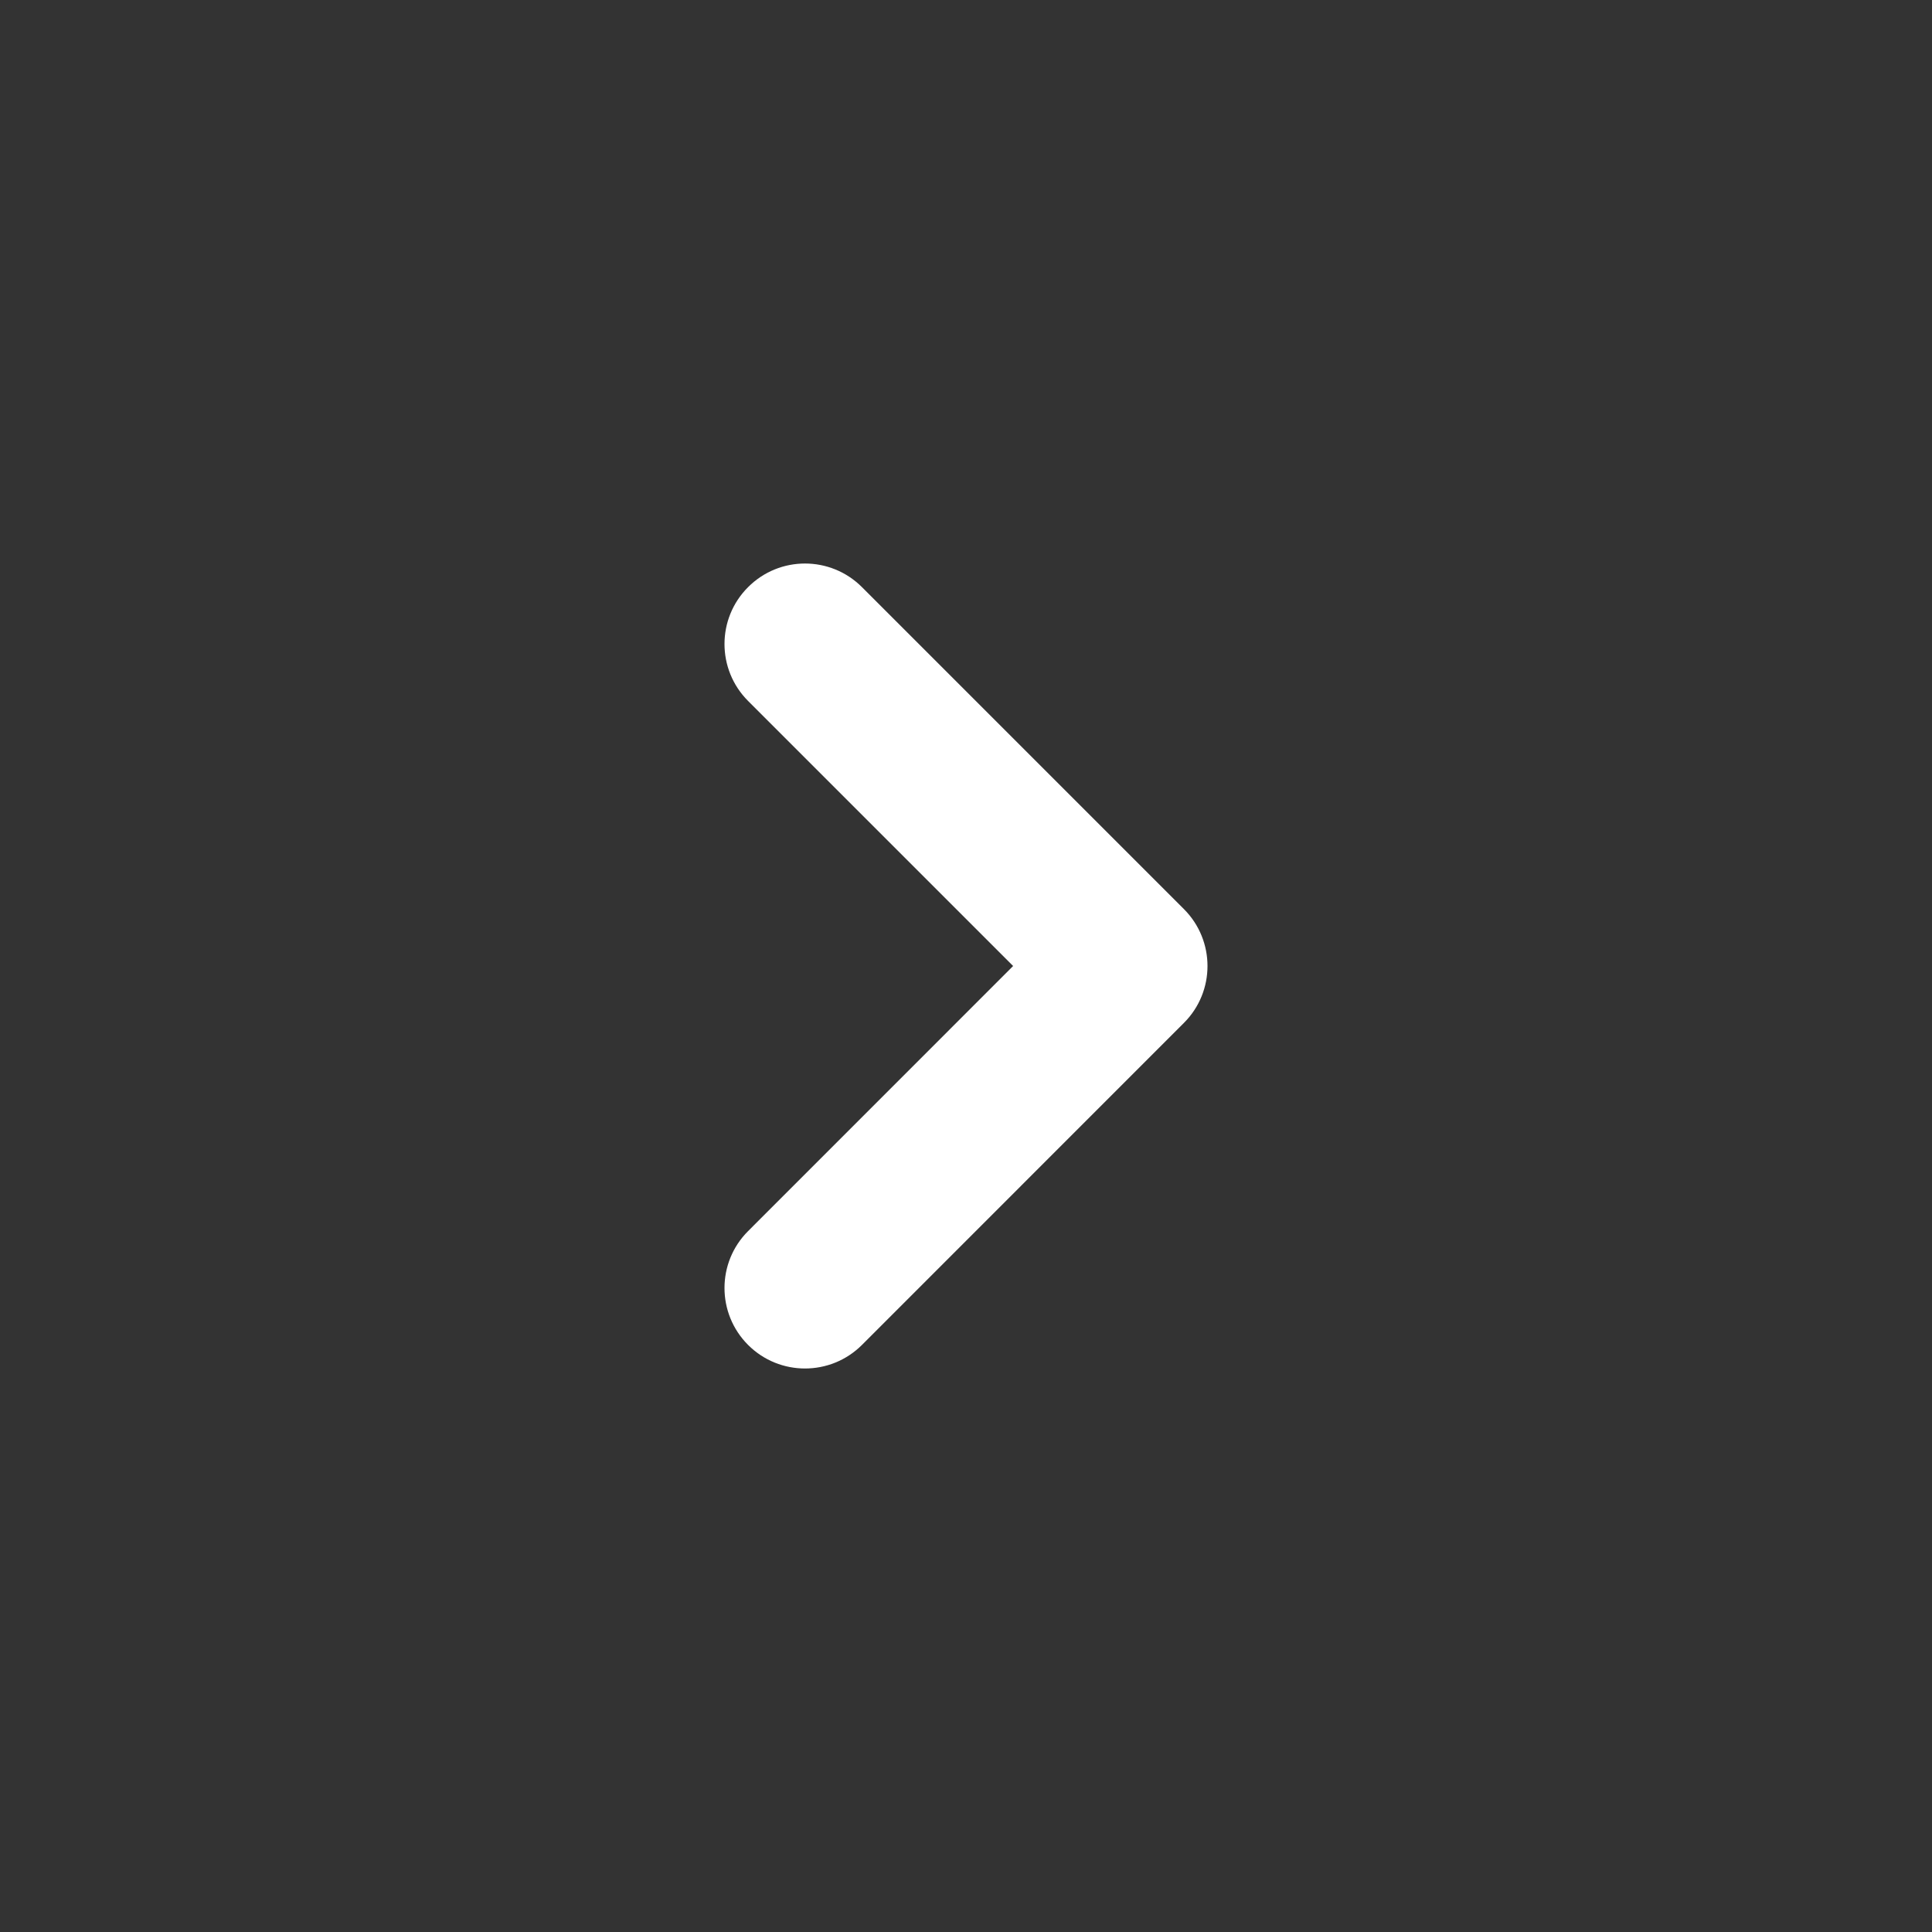 <svg width="28" height="28" viewBox="0 0 28 28" fill="none" xmlns="http://www.w3.org/2000/svg">
<rect x="0" y="0" width="28" height="28" fill="#333333" stroke="none"/>
<g id="chevron-left-normal">
<path id="union-1" fill-rule="evenodd" clip-rule="evenodd" d="M10.842 19.492C10.386 19.036 10.386 18.297 10.842 17.842L14.683 14L10.842 10.159C10.386 9.703 10.386 8.964 10.842 8.509C11.297 8.053 12.036 8.053 12.492 8.509L17.158 13.175C17.614 13.631 17.614 14.37 17.158 14.825L12.492 19.492C12.036 19.947 11.297 19.947 10.842 19.492Z" fill="white"/>
</g>
</svg>
